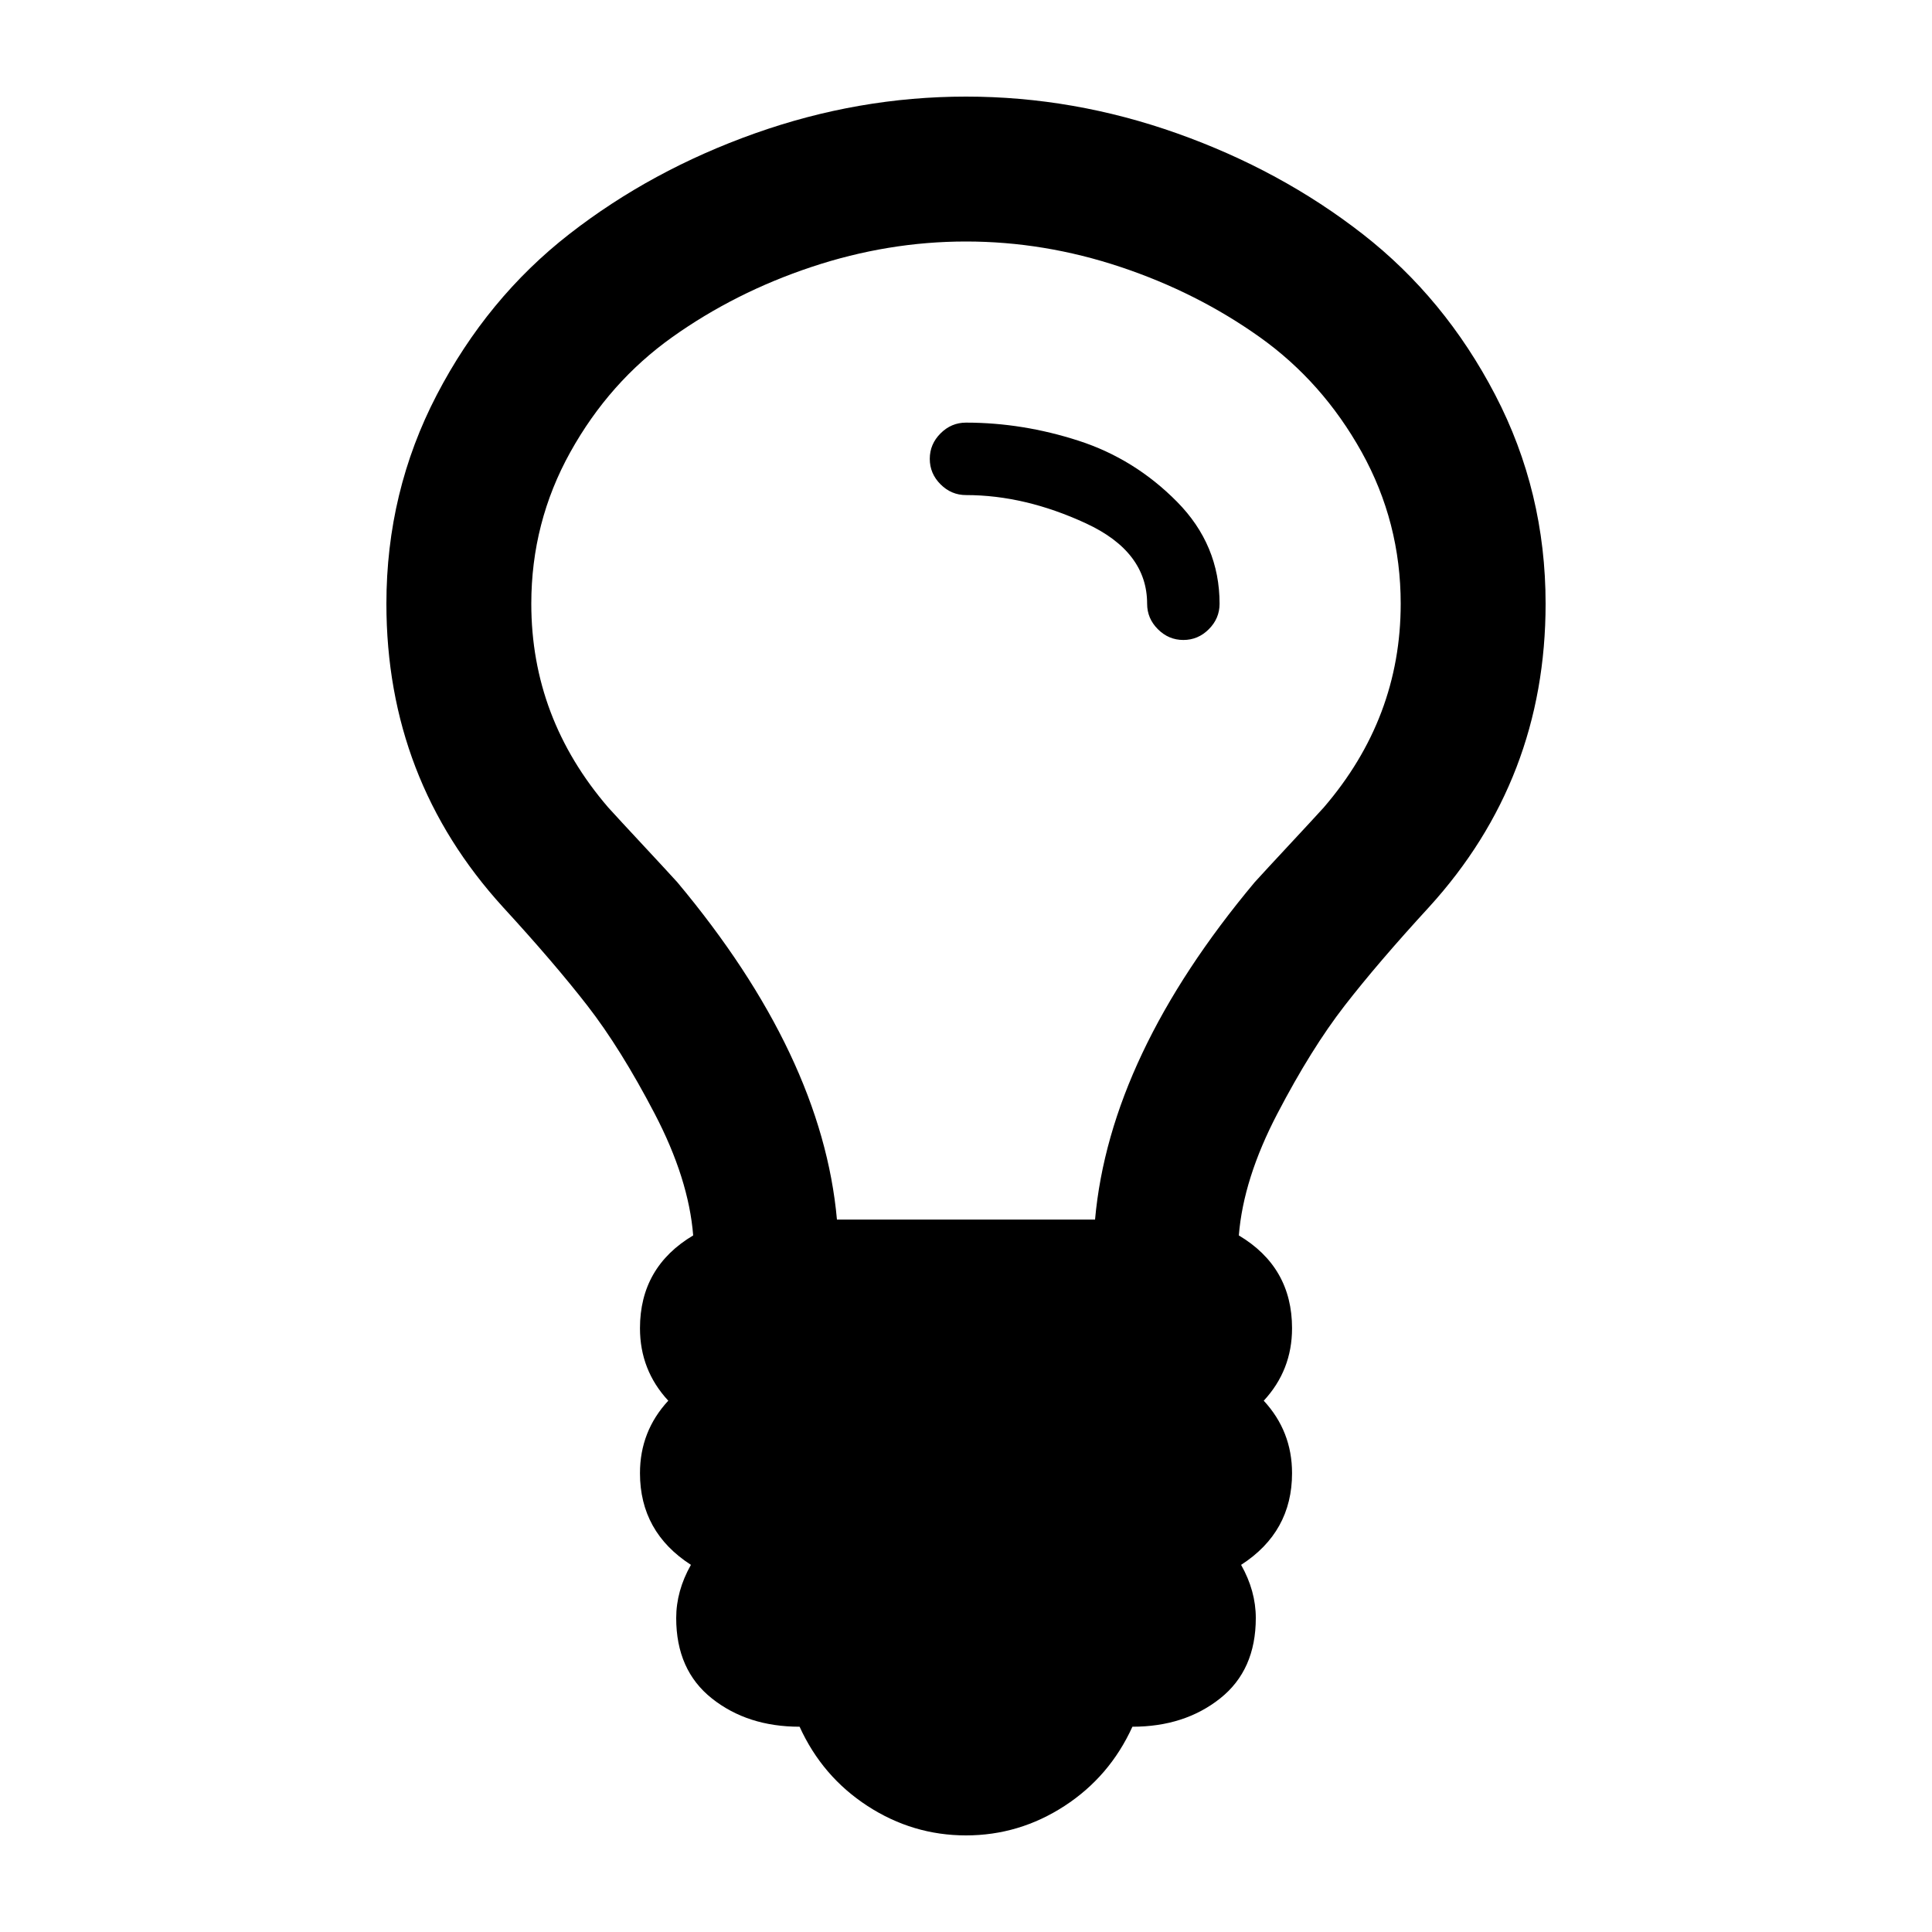 <?xml version="1.0" encoding="UTF-8" standalone="no"?>
<!-- Created with Inkscape (http://www.inkscape.org/) -->

<svg
   xmlns:dc="http://purl.org/dc/elements/1.1/"
   xmlns:cc="http://creativecommons.org/ns#"
   xmlns:rdf="http://www.w3.org/1999/02/22-rdf-syntax-ns#"
   xmlns:svg="http://www.w3.org/2000/svg"
   xmlns="http://www.w3.org/2000/svg"
   xmlns:sodipodi="http://sodipodi.sourceforge.net/DTD/sodipodi-0.dtd"
   xmlns:inkscape="http://www.inkscape.org/namespaces/inkscape"
   version="1.0"
   width="100"
   height="100"
   id="svg2"
   inkscape:version="0.91 r13725"
   sodipodi:docname="tabs_analysis.svg">
  <sodipodi:namedview
     pagecolor="#ffffff"
     bordercolor="#666666"
     borderopacity="1"
     objecttolerance="10"
     gridtolerance="10"
     guidetolerance="10"
     inkscape:pageopacity="0"
     inkscape:pageshadow="2"
     inkscape:window-width="1920"
     inkscape:window-height="1163"
     id="namedview3048"
     showgrid="false"
     inkscape:zoom="4"
     inkscape:cx="48.581123"
     inkscape:cy="73.352187"
     inkscape:window-x="1920"
     inkscape:window-y="0"
     inkscape:window-maximized="1"
     inkscape:current-layer="svg2" />
  <defs
     id="defs4" />
  <path
     inkscape:connector-curvature="0"
     d="m 63.125,31.25 q 0,0.762 -0.557,1.318 Q 62.012,33.125 61.25,33.125 q -0.762,0 -1.318,-0.557 Q 59.375,32.012 59.375,31.25 q 0,-2.695 -3.164,-4.16 Q 53.047,25.625 50,25.625 q -0.762,0 -1.318,-0.557 Q 48.125,24.512 48.125,23.75 q 0,-0.762 0.557,-1.318 Q 49.238,21.875 50,21.875 q 2.93,0 5.83,0.938 2.9,0.938 5.098,3.164 Q 63.125,28.203 63.125,31.25 Z m 9.375,0 q 0,-4.219 -2.021,-7.852 Q 68.457,19.766 65.205,17.451 61.953,15.137 57.998,13.818 54.043,12.5 50,12.5 q -4.043,0 -7.998,1.318 -3.955,1.318 -7.207,3.633 -3.252,2.314 -5.273,5.947 Q 27.5,27.031 27.5,31.25 q 0,5.918 3.984,10.547 0.586,0.645 1.787,1.934 1.201,1.289 1.787,1.934 7.5,8.965 8.262,17.461 l 13.359,0 q 0.762,-8.496 8.262,-17.461 0.586,-0.645 1.787,-1.934 1.201,-1.289 1.787,-1.934 Q 72.5,37.168 72.5,31.25 Z m 7.5,0 q 0,9.082 -6.035,15.703 -2.637,2.871 -4.365,5.098 -1.729,2.227 -3.486,5.596 -1.758,3.369 -1.992,6.299 2.754,1.641 2.754,4.805 0,2.168 -1.465,3.75 1.465,1.582 1.465,3.75 0,3.047 -2.637,4.746 Q 65,82.344 65,83.75 65,86.445 63.154,87.91 61.309,89.375 58.613,89.375 57.441,91.953 55.098,93.477 52.754,95 50,95 47.246,95 44.902,93.477 42.559,91.953 41.387,89.375 38.691,89.375 36.846,87.91 35,86.445 35,83.75 35,82.344 35.762,80.996 33.125,79.297 33.125,76.25 q 0,-2.168 1.465,-3.75 -1.465,-1.582 -1.465,-3.75 0,-3.164 2.754,-4.805 -0.234,-2.93 -1.992,-6.299 -1.758,-3.369 -3.486,-5.596 Q 28.672,49.824 26.035,46.953 20,40.332 20,31.25 20,25.449 22.607,20.439 25.215,15.43 29.463,12.119 33.711,8.809 39.072,6.904 44.434,5 50,5 q 5.566,0 10.928,1.904 5.361,1.904 9.609,5.215 4.248,3.311 6.855,8.32 Q 80,25.449 80,31.25 Z"
     id="path8739" />
</svg>
